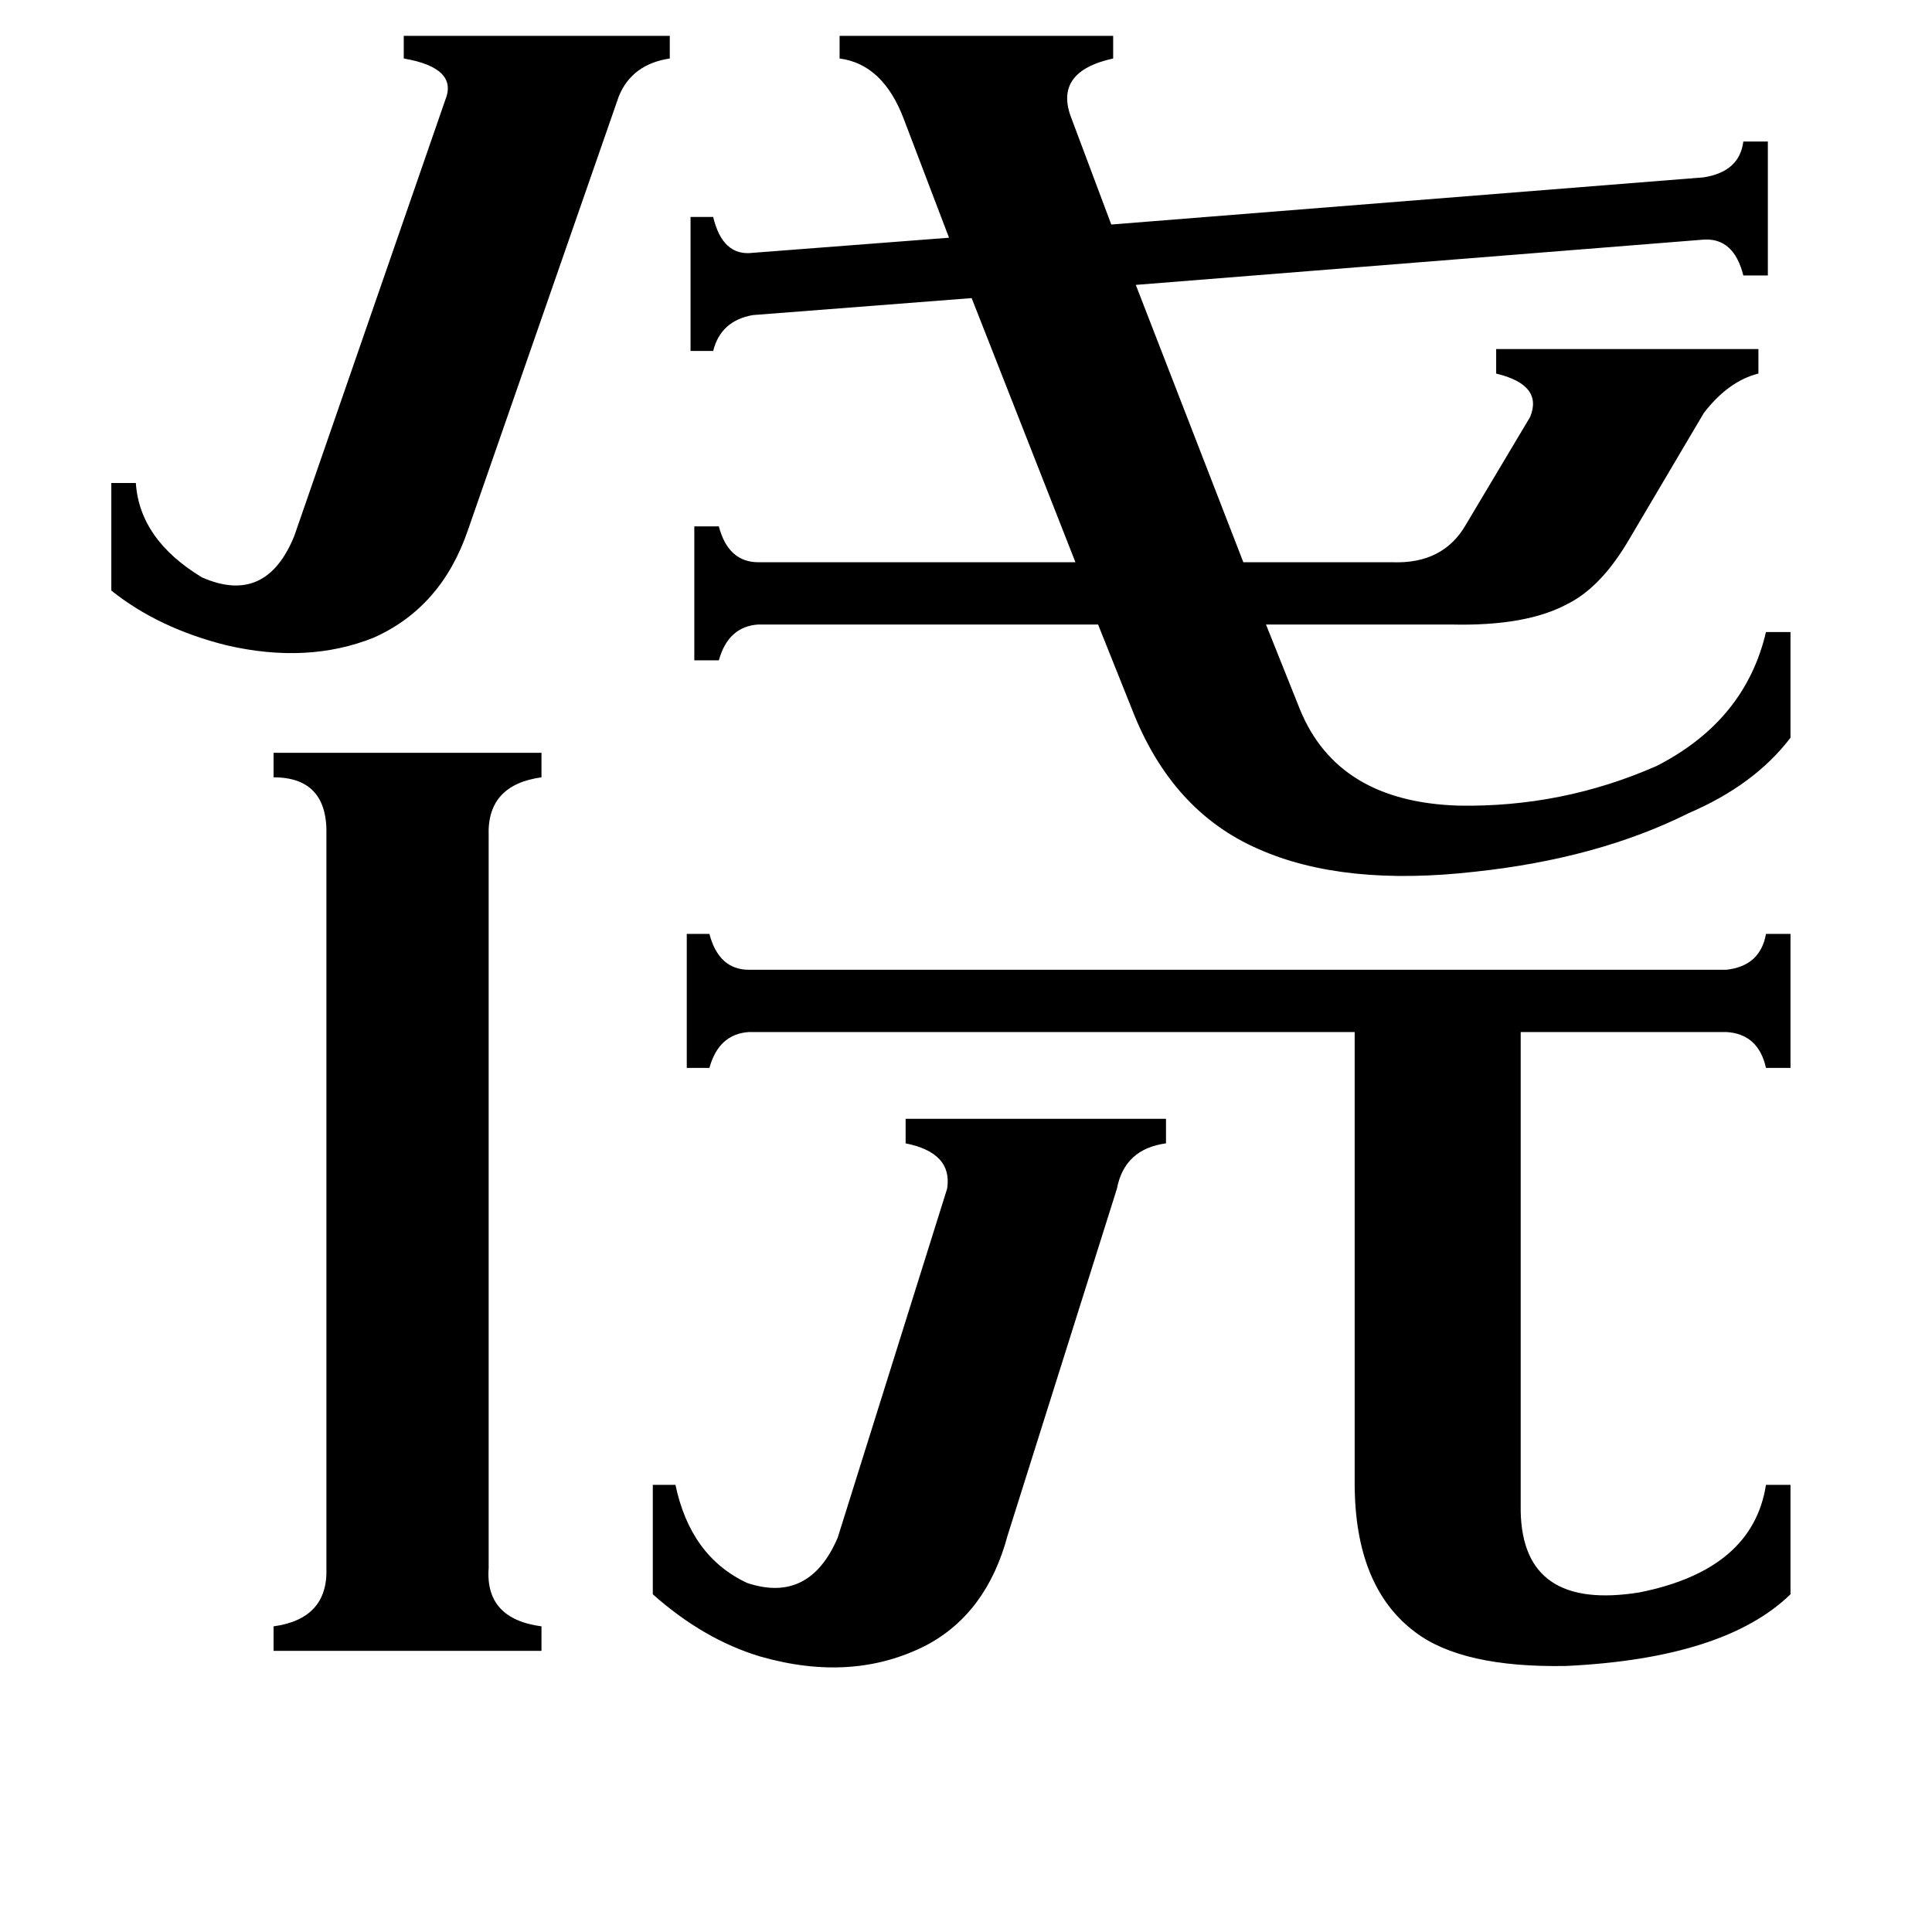 <svg xmlns="http://www.w3.org/2000/svg" viewBox="0 -800 1024 1024">
	<path fill="#000000" d="M346 -13H358Q366 25 396 39Q429 50 444 15L502 -170Q505 -189 480 -194V-207H618V-194Q596 -191 592 -170L534 14Q523 55 491 72Q452 92 403 78Q373 69 346 45ZM248 -519Q234 -478 198 -462Q163 -448 120 -458Q84 -467 59 -487V-544H72Q74 -514 107 -494Q141 -479 156 -516L236 -747Q243 -764 214 -769V-781H355V-769Q335 -766 328 -749ZM259 31Q257 58 287 62V75H145V62Q174 58 173 31V-357Q174 -388 145 -388V-401H287V-388Q258 -384 259 -357ZM806 1Q807 54 869 44Q929 32 936 -13H949V45Q914 79 830 83Q775 84 750 65Q718 41 718 -14V-253H397Q381 -252 376 -234H364V-305H376Q381 -286 397 -286H915Q933 -288 936 -305H949V-234H936Q932 -252 915 -253H806ZM479 -737Q468 -766 445 -769V-781H590V-769Q558 -762 568 -737L589 -681L903 -706Q922 -709 924 -725H937V-654H924Q919 -674 903 -673L602 -649L659 -502H738Q765 -501 777 -522L811 -579Q818 -596 793 -602V-615H932V-602Q916 -598 903 -581L864 -515Q849 -489 831 -480Q809 -468 769 -469H671L689 -424Q709 -375 773 -373Q828 -372 878 -394Q925 -418 936 -465H949V-409Q930 -384 895 -369Q847 -345 782 -338Q712 -330 667 -350Q621 -370 600 -424L582 -469H402Q386 -468 381 -450H368V-521H381Q386 -502 402 -502H570L515 -642L399 -633Q382 -630 378 -614H366V-685H378Q383 -664 399 -666L503 -674Z"/>
</svg>